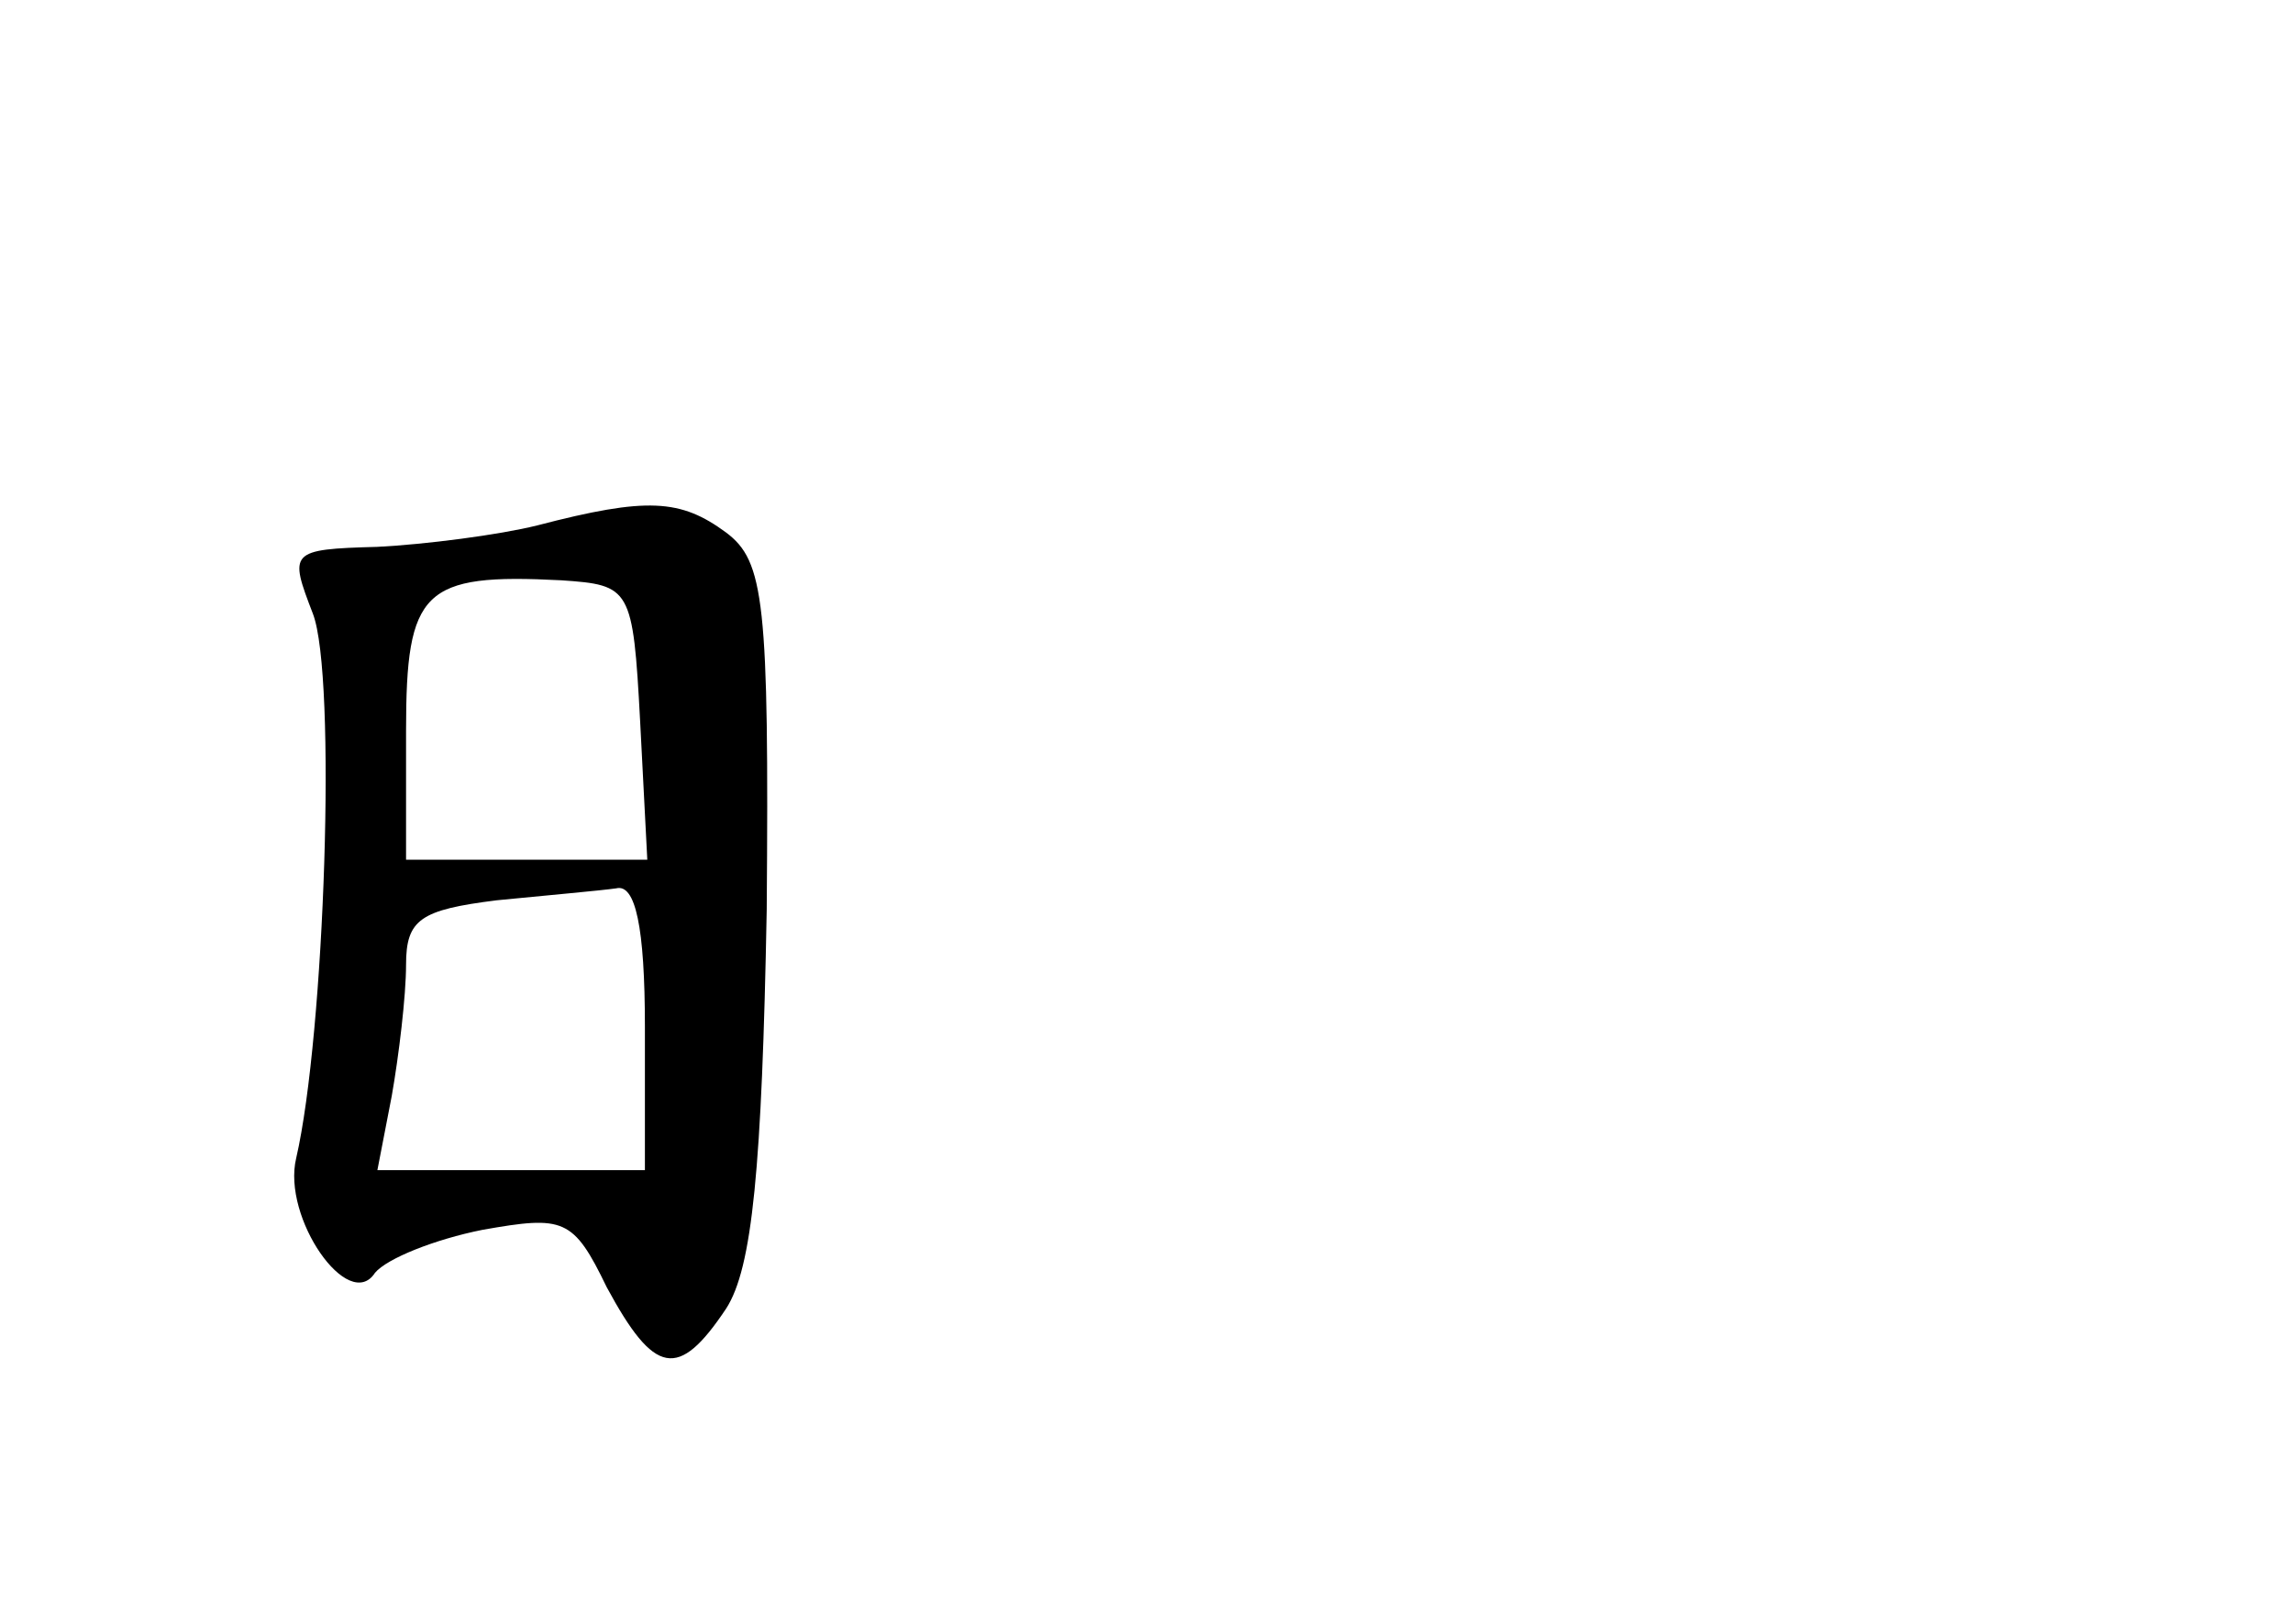 <?xml version="1.0" standalone="no"?>
<!DOCTYPE svg PUBLIC "-//W3C//DTD SVG 20010904//EN"
 "http://www.w3.org/TR/2001/REC-SVG-20010904/DTD/svg10.dtd">
<svg version="1.0" xmlns="http://www.w3.org/2000/svg"
 width="96pt" height="68pt" viewBox="0 0 96 68"
 preserveAspectRatio="xMidYMid meet">
<g transform="translate(0,68) scale(0.1,-0.1)"
fill="#000000" stroke="none">
<path d="M225 460 c-16 -4 -47 -8 -67 -9 -37 -1 -37 -2 -27 -28 10 -26 5 -176
-7 -228 -6 -25 22 -65 33 -48 5 6 25 14 45 18 34 6 38 5 52 -24 20 -37 30 -39
50 -9 11 17 15 59 17 167 1 129 -1 146 -17 158 -19 14 -33 15 -79 3z m43 -82
l3 -58 -51 0 -50 0 0 54 c0 59 7 66 65 63 29 -2 30 -3 33 -59z m2 -128 l0 -60
-56 0 -56 0 6 31 c3 17 6 42 6 55 0 19 6 23 38 27 20 2 43 4 50 5 8 2 12 -16
12 -58z"/>
</g>
</svg>

